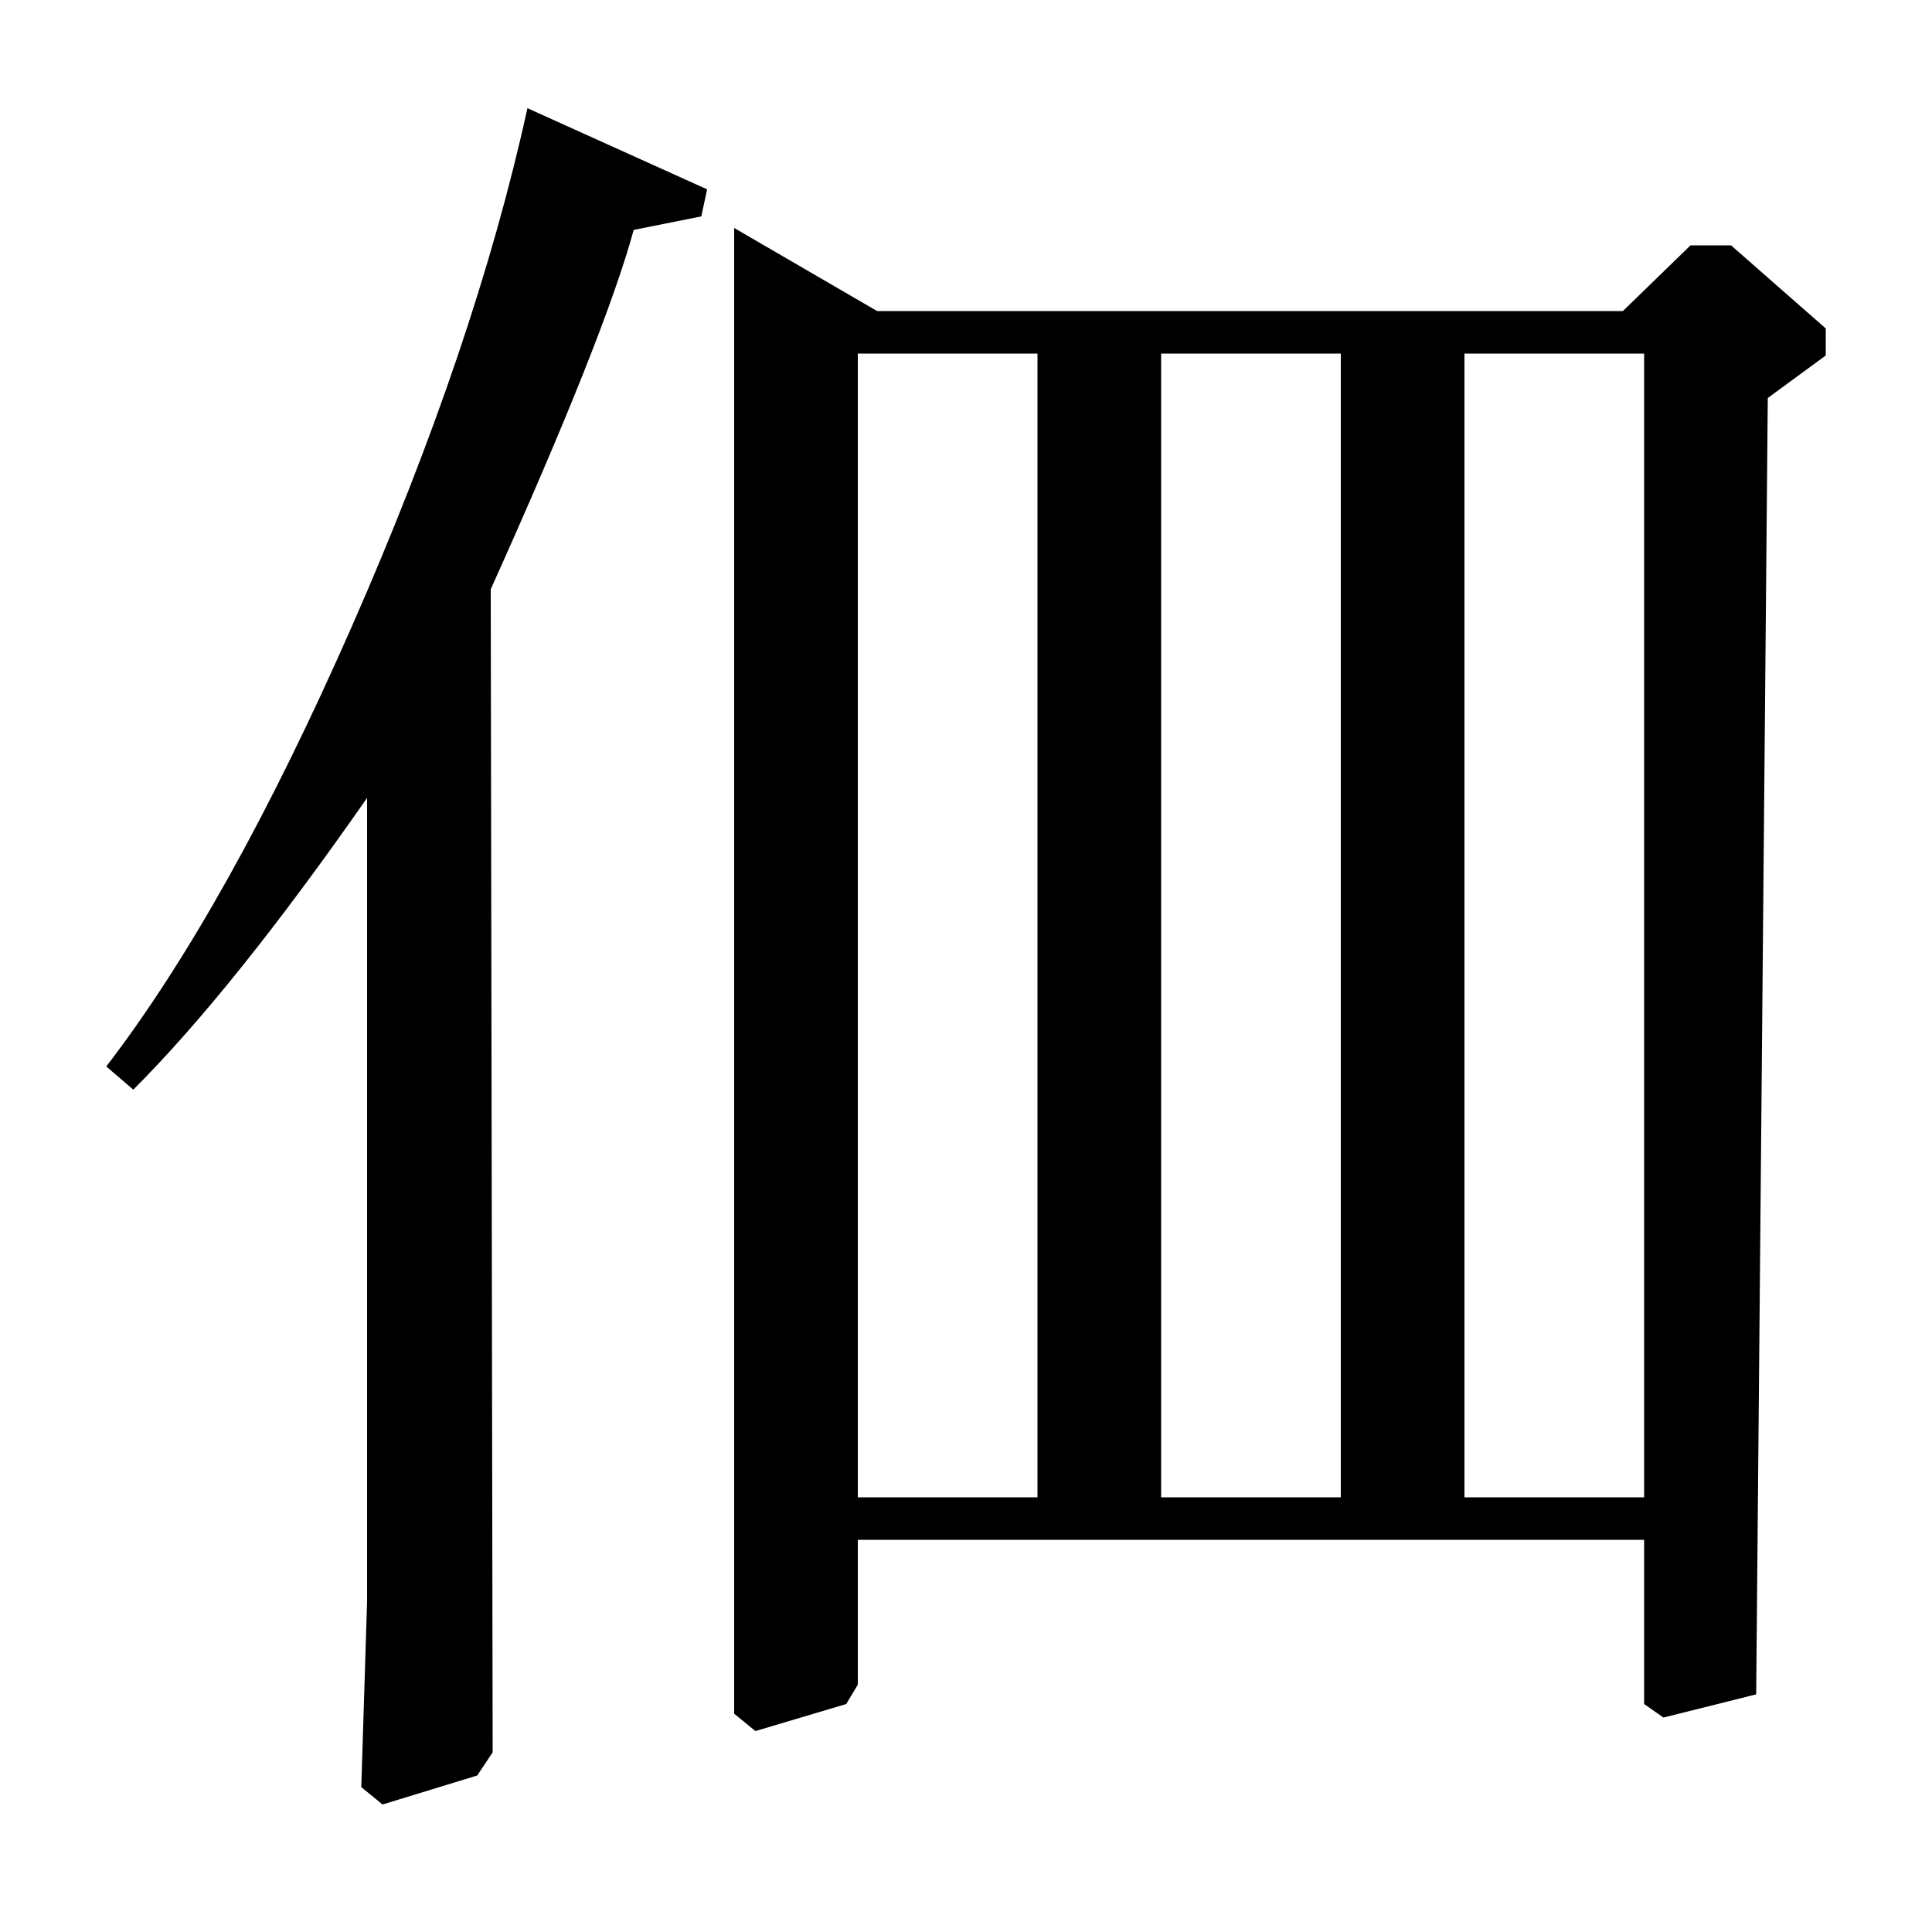 <?xml version="1.0" standalone="no"?>
<!DOCTYPE svg PUBLIC "-//W3C//DTD SVG 1.1//EN" "http://www.w3.org/Graphics/SVG/1.1/DTD/svg11.dtd" >
<svg xmlns="http://www.w3.org/2000/svg" xmlns:xlink="http://www.w3.org/1999/xlink" version="1.1" viewBox="0 -140 1000 1000">
  <g transform="matrix(1 0 0 -1 0 860)">
   <path fill="currentColor"
d="M255 93l-8 -12l-49 -15l-11 9l3 96v416q-69 -99 -121 -151l-14 12q63 82 127 227.5t91 268.5l93 -42l-3 -14l-35 -7q-15 -55 -74 -186zM758 225h93v592h-93v-592zM840 839l35 34h21l49 -43v-14l-30 -22l-6 -671l-48 -12l-10 7v85h-407v-75l-6 -10l-47 -14l-11 9v769
l74 -43h386zM601 817v-592h93v592h-93zM537 225v592h-93v-592h93z" />
  </g>

</svg>
